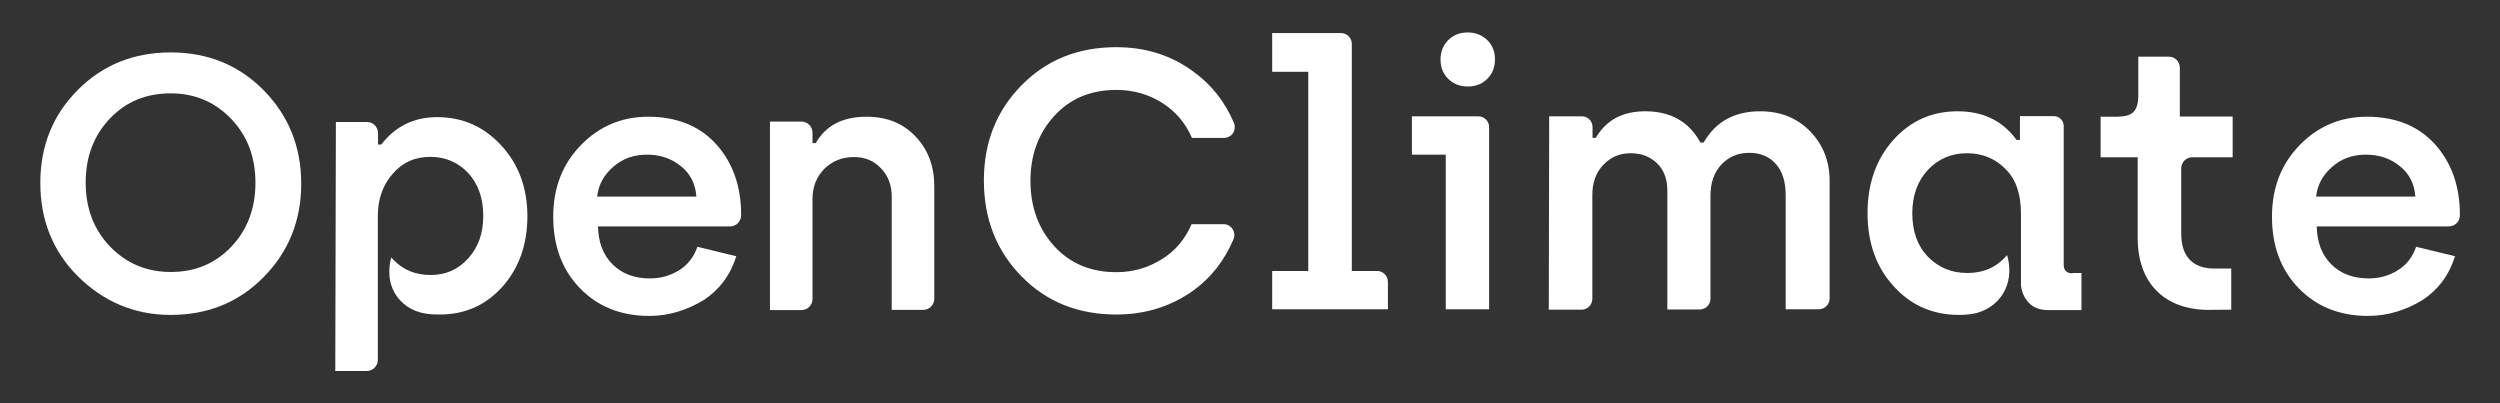 <?xml version="1.0" encoding="utf-8"?>
<!-- Generator: Adobe Illustrator 27.7.0, SVG Export Plug-In . SVG Version: 6.00 Build 0)  -->
<svg version="1.1" id="Layer_1" xmlns="http://www.w3.org/2000/svg" xmlns:xlink="http://www.w3.org/1999/xlink" x="0px" y="0px"
	 viewBox="0 0 124 20" style="enable-background:new 0 0 124 20;" xml:space="preserve">
<rect x="0" y="0" width="124" height="20" fill="#333333" stroke="none"/>
<style type="text/css">
	.st0{fill:#FFFFFF;}
</style>
<g>
	<path class="st0" d="M38.19,6.03h1.56c0.31,0,0.55,0.25,0.55,0.55V7.1h0.16c0.5-0.88,1.34-1.31,2.52-1.31c1,0,1.81,0.32,2.43,0.98
		c0.63,0.66,0.93,1.48,0.93,2.47v5.58c0,0.31-0.25,0.55-0.55,0.55h-1.56V9.75c0-0.57-0.18-1.04-0.54-1.41
		c-0.36-0.38-0.8-0.55-1.34-0.55c-0.59,0-1.07,0.2-1.47,0.59C40.5,8.77,40.3,9.27,40.3,9.86v4.97c0,0.31-0.25,0.55-0.55,0.55h-1.56
		V6.03z"/>
	<path class="st0" d="M32.2,15.67c-1.41,0-2.56-0.47-3.44-1.38c-0.88-0.91-1.32-2.09-1.32-3.54c0-1.45,0.47-2.63,1.38-3.56
		c0.91-0.93,2.02-1.4,3.33-1.4c1.41,0,2.54,0.45,3.37,1.36c0.82,0.91,1.24,2.08,1.24,3.49v0.04c0,0.31-0.25,0.55-0.55,0.55h-6.55
		c0.02,0.79,0.25,1.41,0.72,1.88s1.09,0.7,1.86,0.7c0.54,0,1.02-0.14,1.45-0.41c0.43-0.27,0.73-0.66,0.9-1.16l1.93,0.47
		c-0.3,0.95-0.84,1.66-1.61,2.17C34.11,15.36,33.22,15.67,32.2,15.67L32.2,15.67z M34.54,9.74c-0.05-0.63-0.3-1.13-0.77-1.5
		c-0.47-0.38-1.02-0.57-1.68-0.57c-0.66,0-1.22,0.2-1.68,0.61c-0.47,0.41-0.73,0.9-0.79,1.47H34.54z"/>
	<path class="st0" d="M117.45,15.67c-1.41,0-2.56-0.47-3.44-1.38c-0.88-0.91-1.32-2.09-1.32-3.54c0-1.45,0.47-2.63,1.38-3.56
		c0.91-0.93,2.02-1.4,3.33-1.4c1.41,0,2.54,0.45,3.37,1.36c0.82,0.91,1.24,2.08,1.24,3.49v0.04c0,0.31-0.25,0.55-0.55,0.55h-6.55
		c0.02,0.79,0.25,1.41,0.72,1.88c0.47,0.47,1.09,0.7,1.86,0.7c0.54,0,1.02-0.14,1.45-0.41c0.43-0.27,0.73-0.66,0.9-1.16l1.93,0.47
		c-0.3,0.95-0.84,1.66-1.61,2.17C119.37,15.36,118.47,15.67,117.45,15.67L117.45,15.67z M119.8,9.74c-0.05-0.63-0.3-1.13-0.77-1.5
		c-0.47-0.38-1.02-0.57-1.68-0.57c-0.66,0-1.22,0.2-1.68,0.61c-0.47,0.41-0.73,0.9-0.79,1.47H119.8z"/>
	<path class="st0" d="M8.46,15.62c-1.84,0-3.38-0.7-4.61-1.93S2,10.91,2,9.07s0.63-3.38,1.86-4.61C5.09,3.22,6.63,2.6,8.47,2.6
		s3.38,0.63,4.61,1.88c1.23,1.25,1.86,2.79,1.86,4.63s-0.63,3.38-1.86,4.63c-1.23,1.25-2.77,1.88-4.61,1.88H8.46z M8.47,13.49
		c1.2,0,2.2-0.41,3-1.25c0.8-0.84,1.2-1.9,1.2-3.17s-0.39-2.32-1.2-3.17c-0.8-0.84-1.81-1.27-3-1.27c-1.22,0-2.22,0.41-3.02,1.25
		s-1.2,1.9-1.2,3.17s0.39,2.32,1.2,3.17C6.26,13.06,7.26,13.49,8.47,13.49L8.47,13.49z"/>
	<path class="st0" d="M24.86,7.21c-0.86-0.93-1.91-1.4-3.18-1.4c-1.14,0-2.07,0.45-2.77,1.36h-0.16V6.6c0-0.31-0.25-0.55-0.55-0.55
		h-1.54L16.63,18.4h1.56c0.31,0,0.55-0.25,0.55-0.55V14.2v0v-3.48l0,0c0-0.82,0.23-1.51,0.72-2.08c0.48-0.57,1.11-0.86,1.88-0.86
		c0.75,0,1.38,0.27,1.88,0.8c0.5,0.54,0.75,1.25,0.75,2.13c0,0.86-0.25,1.56-0.75,2.11c-0.5,0.55-1.11,0.82-1.86,0.82
		c-0.75,0-1.37-0.25-1.86-0.77c-0.03-0.03-0.06-0.07-0.09-0.1c-0.08,0.27-0.24,1.01,0.15,1.73c0.31,0.57,0.89,0.95,1.53,1.05
		c0.23,0.04,0.47,0.05,0.73,0.05c1.25,0,2.29-0.47,3.11-1.39c0.82-0.93,1.23-2.09,1.23-3.51C26.15,9.3,25.72,8.14,24.86,7.21z"/>
	<path class="st0" d="M55.37,15.6c-1.9,0-3.47-0.63-4.71-1.9c-1.24-1.27-1.86-2.85-1.86-4.75c0-1.88,0.62-3.45,1.86-4.71
		c1.24-1.27,2.81-1.9,4.71-1.9c1.45,0,2.72,0.4,3.82,1.21c0.9,0.65,1.57,1.5,2.01,2.54c0.15,0.36-0.1,0.75-0.49,0.75h-1.59
		c-0.32-0.74-0.81-1.32-1.48-1.74c-0.68-0.43-1.44-0.64-2.27-0.64c-1.27,0-2.29,0.43-3.07,1.28c-0.79,0.86-1.19,1.94-1.19,3.23
		c0,1.3,0.4,2.39,1.19,3.25c0.78,0.85,1.8,1.28,3.07,1.28c0.82,0,1.56-0.21,2.25-0.64c0.67-0.41,1.16-0.99,1.48-1.74h1.59
		c0.39,0,0.64,0.4,0.49,0.75c-0.45,1.06-1.11,1.9-1.99,2.54C58.08,15.2,56.81,15.6,55.37,15.6z"/>
	<path class="st0" d="M63.1,15.34v-1.9h1.79V3.56H63.1V1.64h3.41c0.3,0,0.54,0.24,0.54,0.54v11.26h1.25c0.3,0,0.54,0.24,0.54,0.54
		v1.36H63.1z"/>
	<path class="st0" d="M71.71,15.34V7.67h-1.68v-1.9h3.3c0.29,0,0.53,0.24,0.53,0.53v9.04H71.71z M73.77,3.91
		c-0.26,0.26-0.58,0.38-0.97,0.38c-0.39,0-0.71-0.13-0.97-0.38c-0.26-0.26-0.38-0.58-0.38-0.97c0-0.38,0.13-0.69,0.38-0.95
		c0.26-0.26,0.58-0.38,0.97-0.38c0.39,0,0.71,0.13,0.97,0.38c0.26,0.26,0.38,0.57,0.38,0.95C74.15,3.33,74.03,3.65,73.77,3.91z"/>
	<path class="st0" d="M76.82,15.34l0.02-9.57h1.62c0.3,0,0.53,0.24,0.53,0.53v0.54h0.16c0.51-0.88,1.33-1.32,2.45-1.32
		c1.27,0,2.18,0.52,2.74,1.55h0.16c0.6-1.04,1.53-1.55,2.81-1.55c1,0,1.82,0.33,2.47,0.99c0.65,0.67,0.97,1.49,0.97,2.47v5.82
		c0,0.3-0.24,0.54-0.54,0.54h-1.64V9.7c0-0.68-0.16-1.21-0.49-1.57c-0.33-0.37-0.77-0.55-1.32-0.55c-0.55,0-1,0.19-1.37,0.57
		c-0.37,0.39-0.55,0.91-0.55,1.55v5.11c0,0.3-0.24,0.54-0.54,0.54H82.7v-5.9c0-0.57-0.17-1.02-0.51-1.35
		C81.84,7.76,81.4,7.6,80.88,7.6c-0.54,0-0.99,0.19-1.35,0.57c-0.37,0.38-0.55,0.88-0.55,1.5v5.15c0,0.3-0.24,0.54-0.54,0.54H76.82z
		"/>
	<path class="st0" d="M102.8,13.56c-0.29,0-0.44-0.15-0.44-0.42V6.25c0-0.27-0.22-0.49-0.49-0.49h-1.68v1.18h-0.17
		C99.34,6,98.37,5.52,97.1,5.52c-1.29,0-2.35,0.48-3.2,1.43c-0.85,0.96-1.27,2.17-1.27,3.62c0,1.45,0.42,2.67,1.29,3.62
		c0.86,0.96,1.95,1.43,3.26,1.43c0.17,0,0.34-0.01,0.5-0.03c0.7-0.07,1.35-0.46,1.7-1.08c0.45-0.79,0.25-1.6,0.17-1.86
		c-0.01,0.01-0.02,0.03-0.03,0.04c-0.5,0.57-1.14,0.85-1.93,0.85h-0.02c-0.79,0-1.43-0.28-1.95-0.81c-0.51-0.53-0.77-1.25-0.77-2.15
		c0-0.88,0.26-1.6,0.77-2.15c0.52-0.55,1.16-0.83,1.95-0.83c0.77,0,1.42,0.28,1.93,0.81c0.52,0.53,0.74,1.27,0.74,2.19
		c0,1.05,0,0.49,0,0.52v3.03c0.04,0.35,0.17,0.64,0.4,0.88c0.24,0.24,0.55,0.35,0.96,0.35h1.64v-1.84H102.8z"/>
	<path class="st0" d="M110.74,5.78V7.8h-2c-0.31,0-0.55,0.25-0.55,0.55v3.25c0,1.12,0.57,1.72,1.64,1.72h0.84v2.04l-1.18,0.01
		c-2.16-0.03-3.46-1.35-3.46-3.56V7.8h-1.84c0,0,0,0,0,0V5.79l0.76,0c0.78,0,1.11-0.21,1.11-1.09V2.81h1.51
		c0.31,0,0.55,0.25,0.55,0.55v2.42H110.74z"/>
</g>
</svg>
